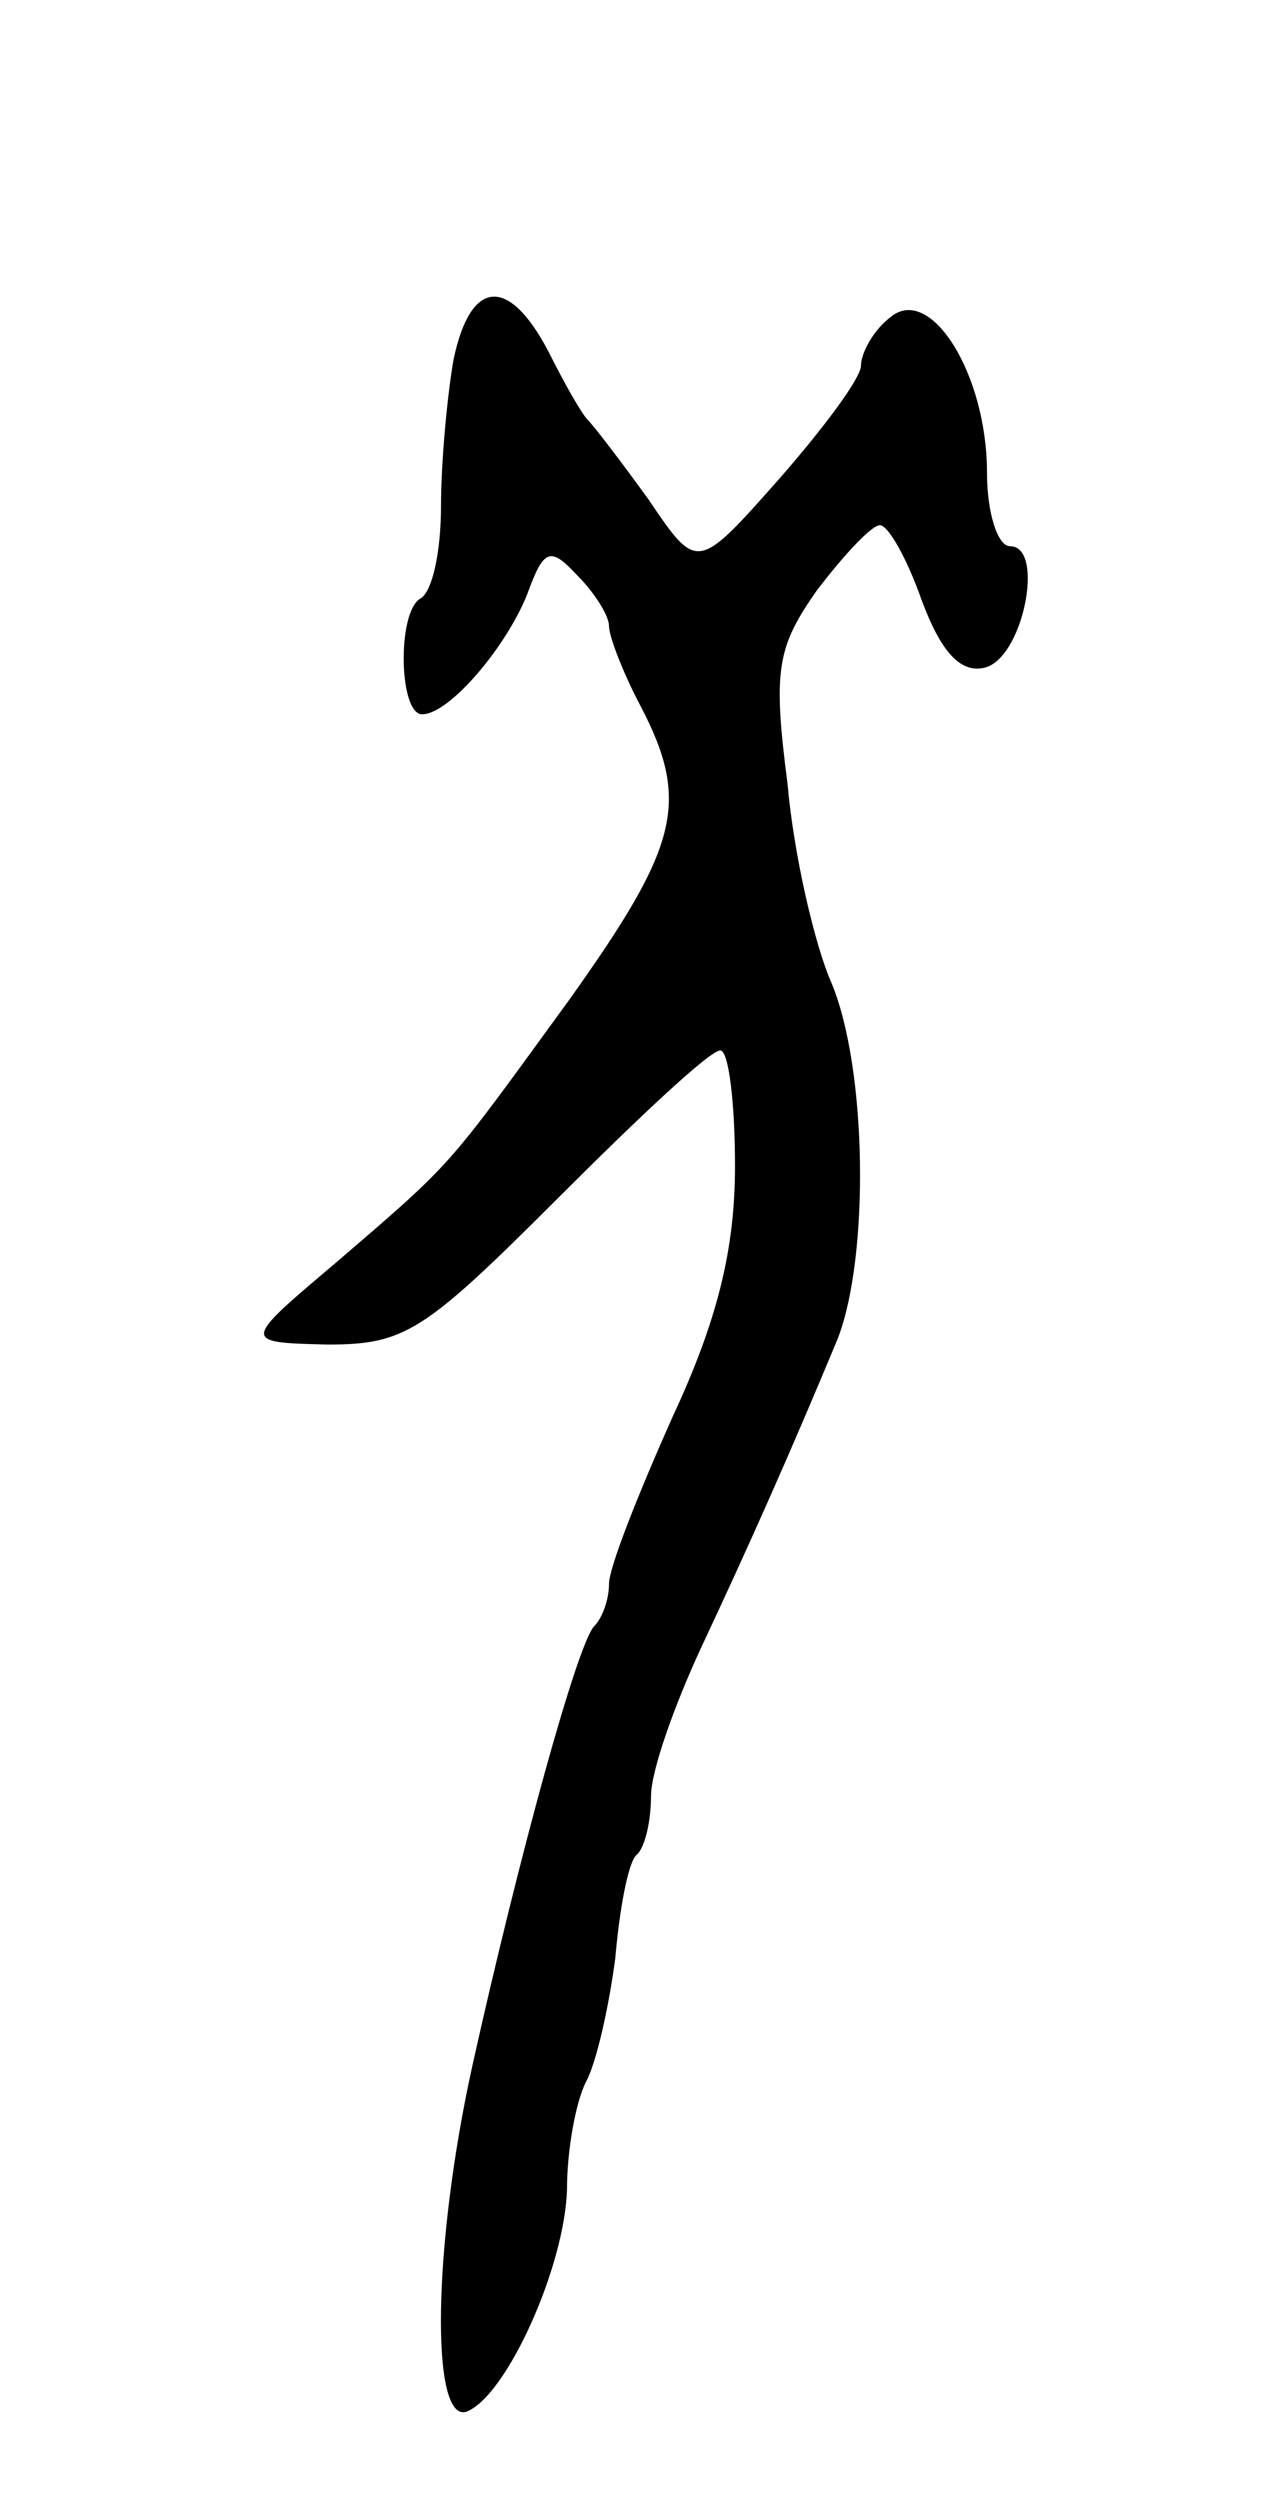 <svg version="1.0" xmlns="http://www.w3.org/2000/svg"
 width="61pt" height="119pt" viewBox="0 0 61 119"
 preserveAspectRatio="xMidYMid meet">
<g transform="translate(0,119) scale(0.1,-0.1)"
fill="#000000" stroke="none">
<path d="M216 1019 c-3 -17 -6 -49 -6 -70 0 -21 -4 -41 -10 -44 -11 -7 -10
-55 1 -55 13 0 40 32 50 57 8 22 11 23 24 9 8 -8 15 -19 15 -24 0 -5 7 -23 15
-38 24 -46 18 -67 -34 -140 -59 -81 -54 -76 -111 -125 -45 -38 -45 -38 -4 -39
37 0 46 6 110 70 38 38 72 70 77 70 4 0 7 -25 7 -55 0 -39 -8 -73 -30 -120
-16 -36 -30 -71 -30 -79 0 -7 -3 -16 -7 -20 -8 -8 -36 -110 -58 -209 -19 -86
-20 -170 -3 -165 19 7 47 69 48 106 0 18 4 41 9 51 5 9 11 36 14 59 2 23 6 45
10 49 4 3 7 16 7 28 0 12 11 43 24 71 23 49 43 94 65 147 15 39 14 128 -3 169
-8 18 -18 61 -21 95 -7 54 -5 65 14 92 13 17 26 31 30 31 4 0 13 -16 20 -36 9
-24 18 -34 29 -32 19 3 30 58 13 58 -6 0 -11 16 -11 35 0 47 -27 90 -46 74 -8
-6 -14 -17 -14 -23 0 -6 -18 -30 -39 -54 -39 -44 -39 -44 -62 -10 -13 18 -26
35 -29 38 -3 3 -11 17 -19 33 -19 36 -37 34 -45 -4z"/>
</g>
</svg>
